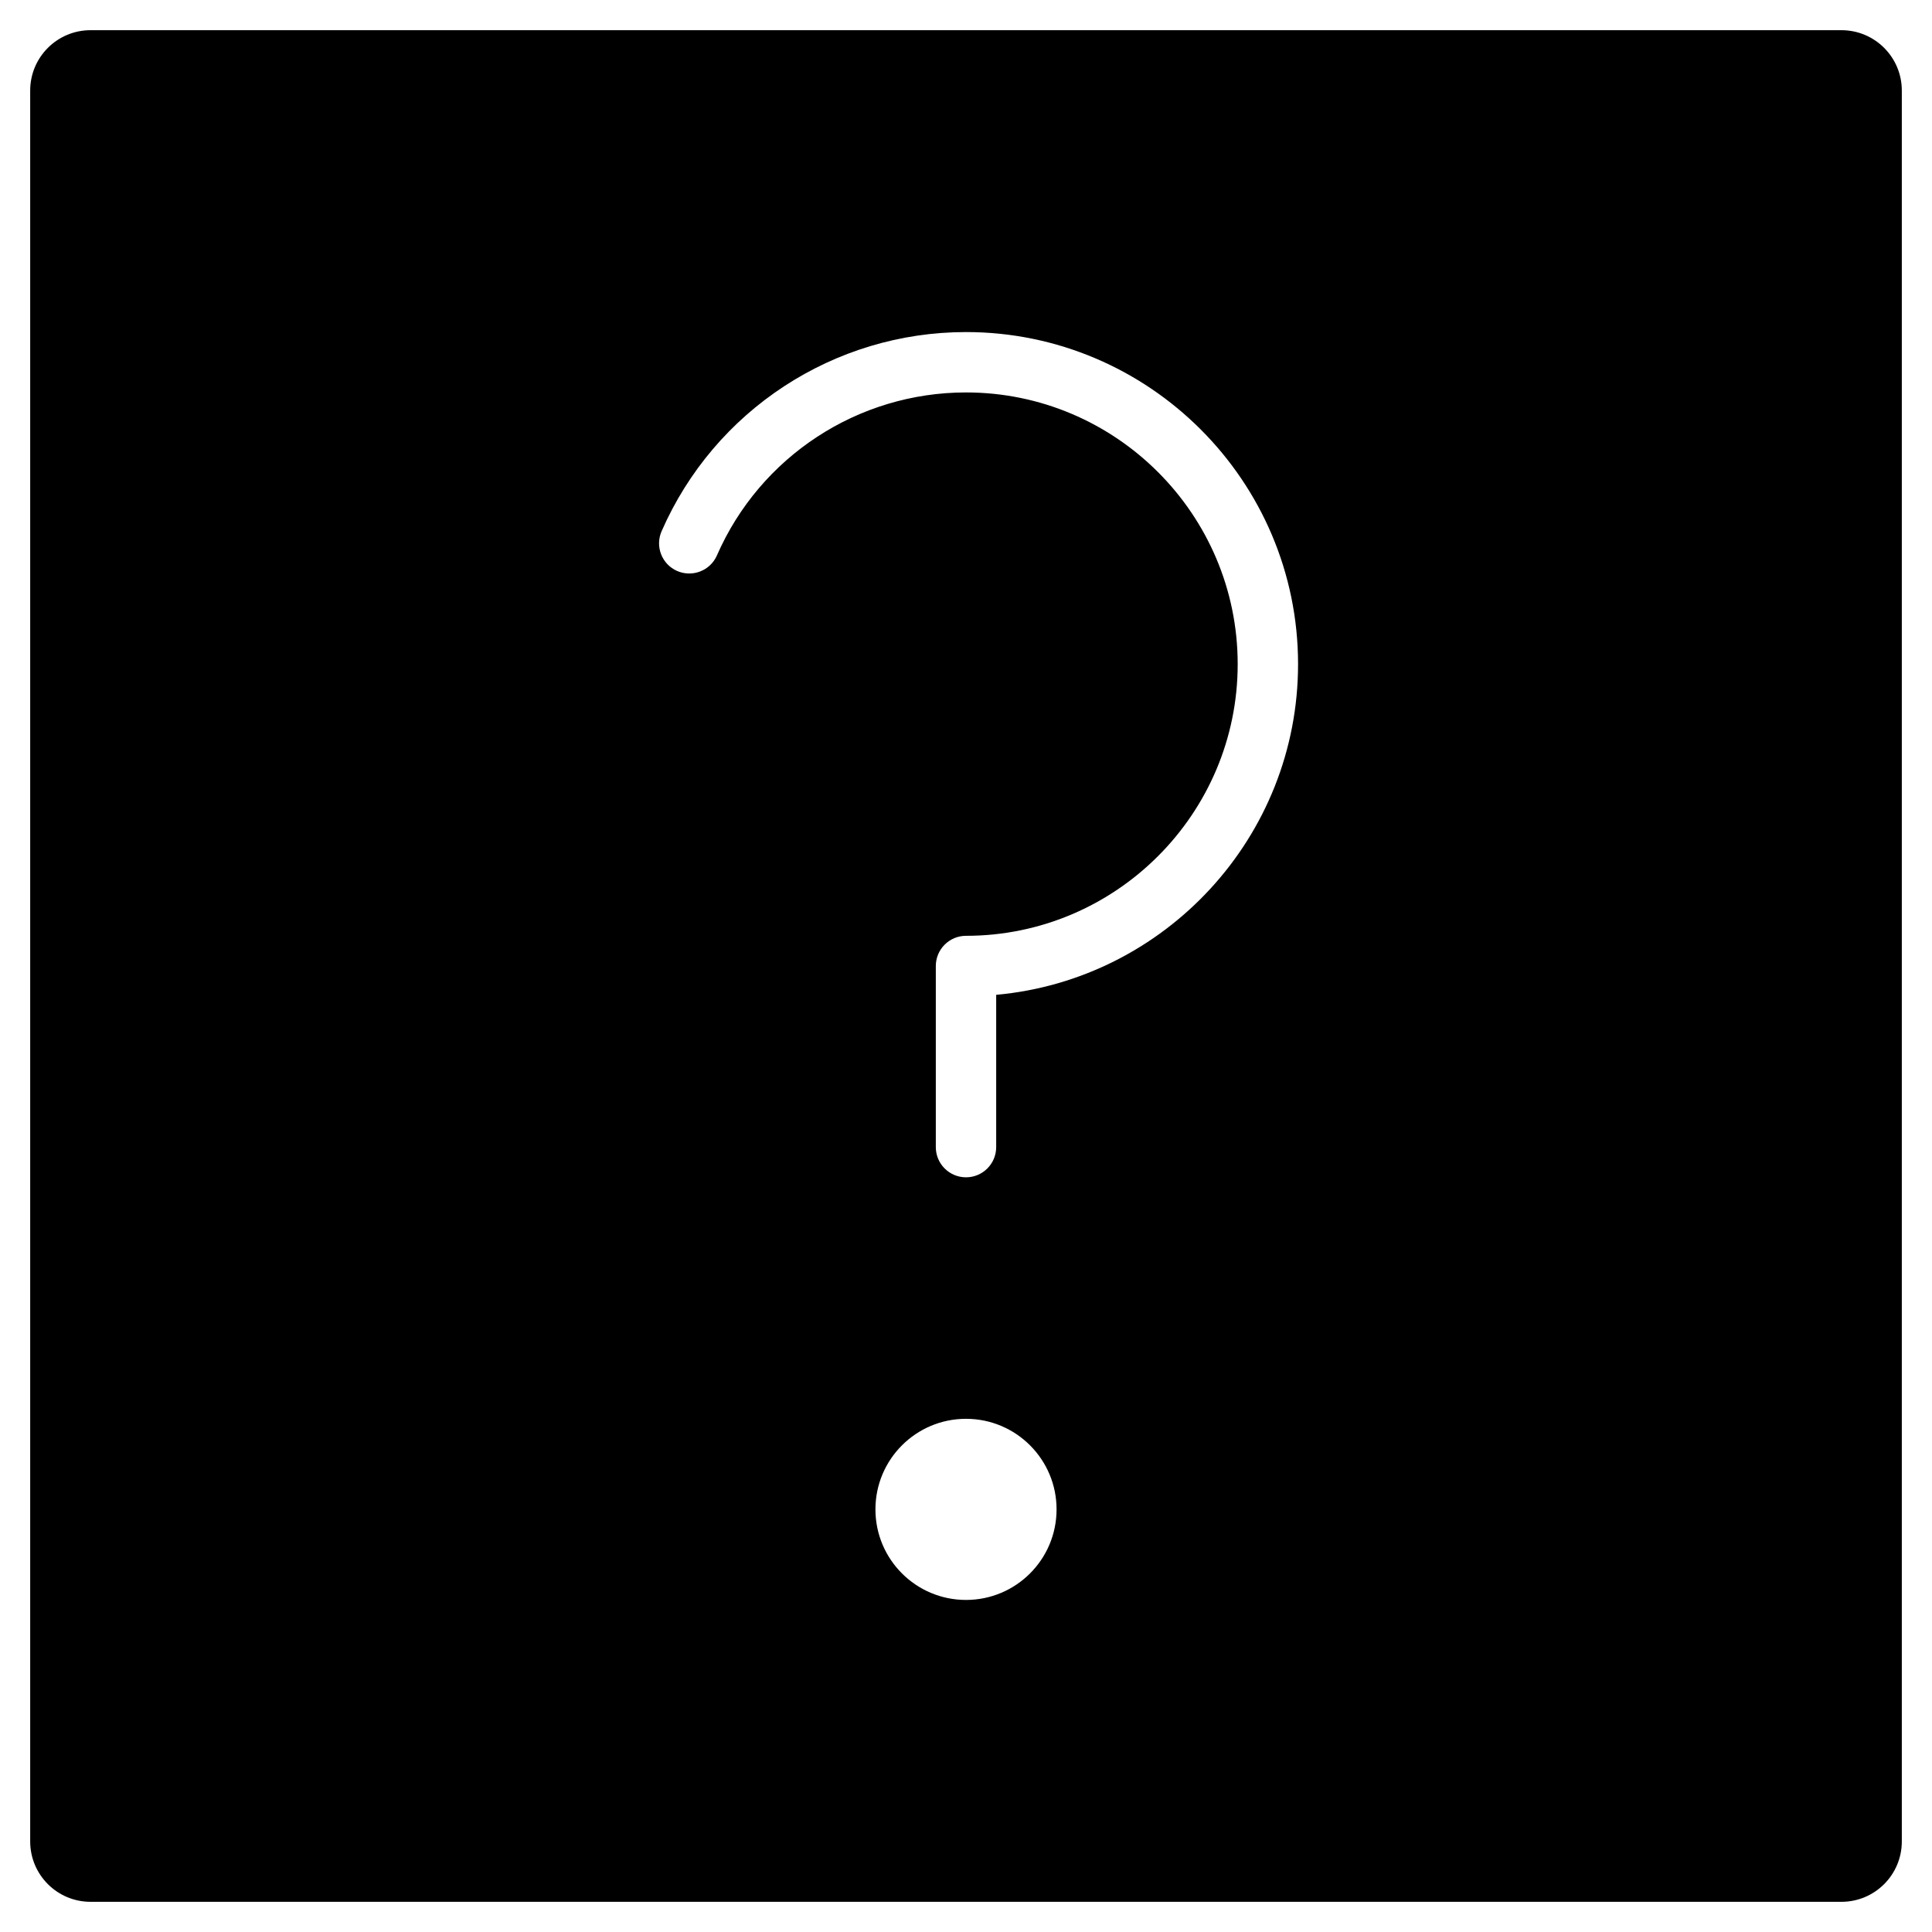 <?xml version="1.0" encoding="utf-8"?>
<!-- Generator: Adobe Illustrator 19.2.1, SVG Export Plug-In . SVG Version: 6.00 Build 0)  -->
<!DOCTYPE svg PUBLIC "-//W3C//DTD SVG 1.1//EN" "http://www.w3.org/Graphics/SVG/1.1/DTD/svg11.dtd">
<svg version="1.1" id="Layer_1" xmlns="http://www.w3.org/2000/svg" xmlns:xlink="http://www.w3.org/1999/xlink" x="0px" y="0px"
	 width="64px" height="64px" viewBox="0 0 64 64" enable-background="new 0 0 64 64" xml:space="preserve">
<path d="M61,1H3C1.895,1,1,1.895,1,3v58c0,1.105,0.895,2,2,2h58c1.105,0,2-0.895,2-2V3C63,1.895,62.105,1,61,1z M32,53
	c-1.657,0-3-1.343-3-3s1.343-3,3-3c1.657,0,3,1.343,3,3S33.657,53,32,53z M33,32.955V38c0,0.552-0.448,1-1,1s-1-0.448-1-1v-6
	c0-0.552,0.448-1,1-1c4.962,0,9-4.038,9-9s-4.038-9-9-9c-3.579,0-6.818,2.12-8.251,5.399c-0.221,0.506-0.812,0.735-1.317,0.516
	c-0.506-0.221-0.737-0.811-0.516-1.317C23.668,13.59,27.626,11,32,11c6.065,0,11,4.935,11,11C43,27.729,38.599,32.448,33,32.955z"/>
</svg>
